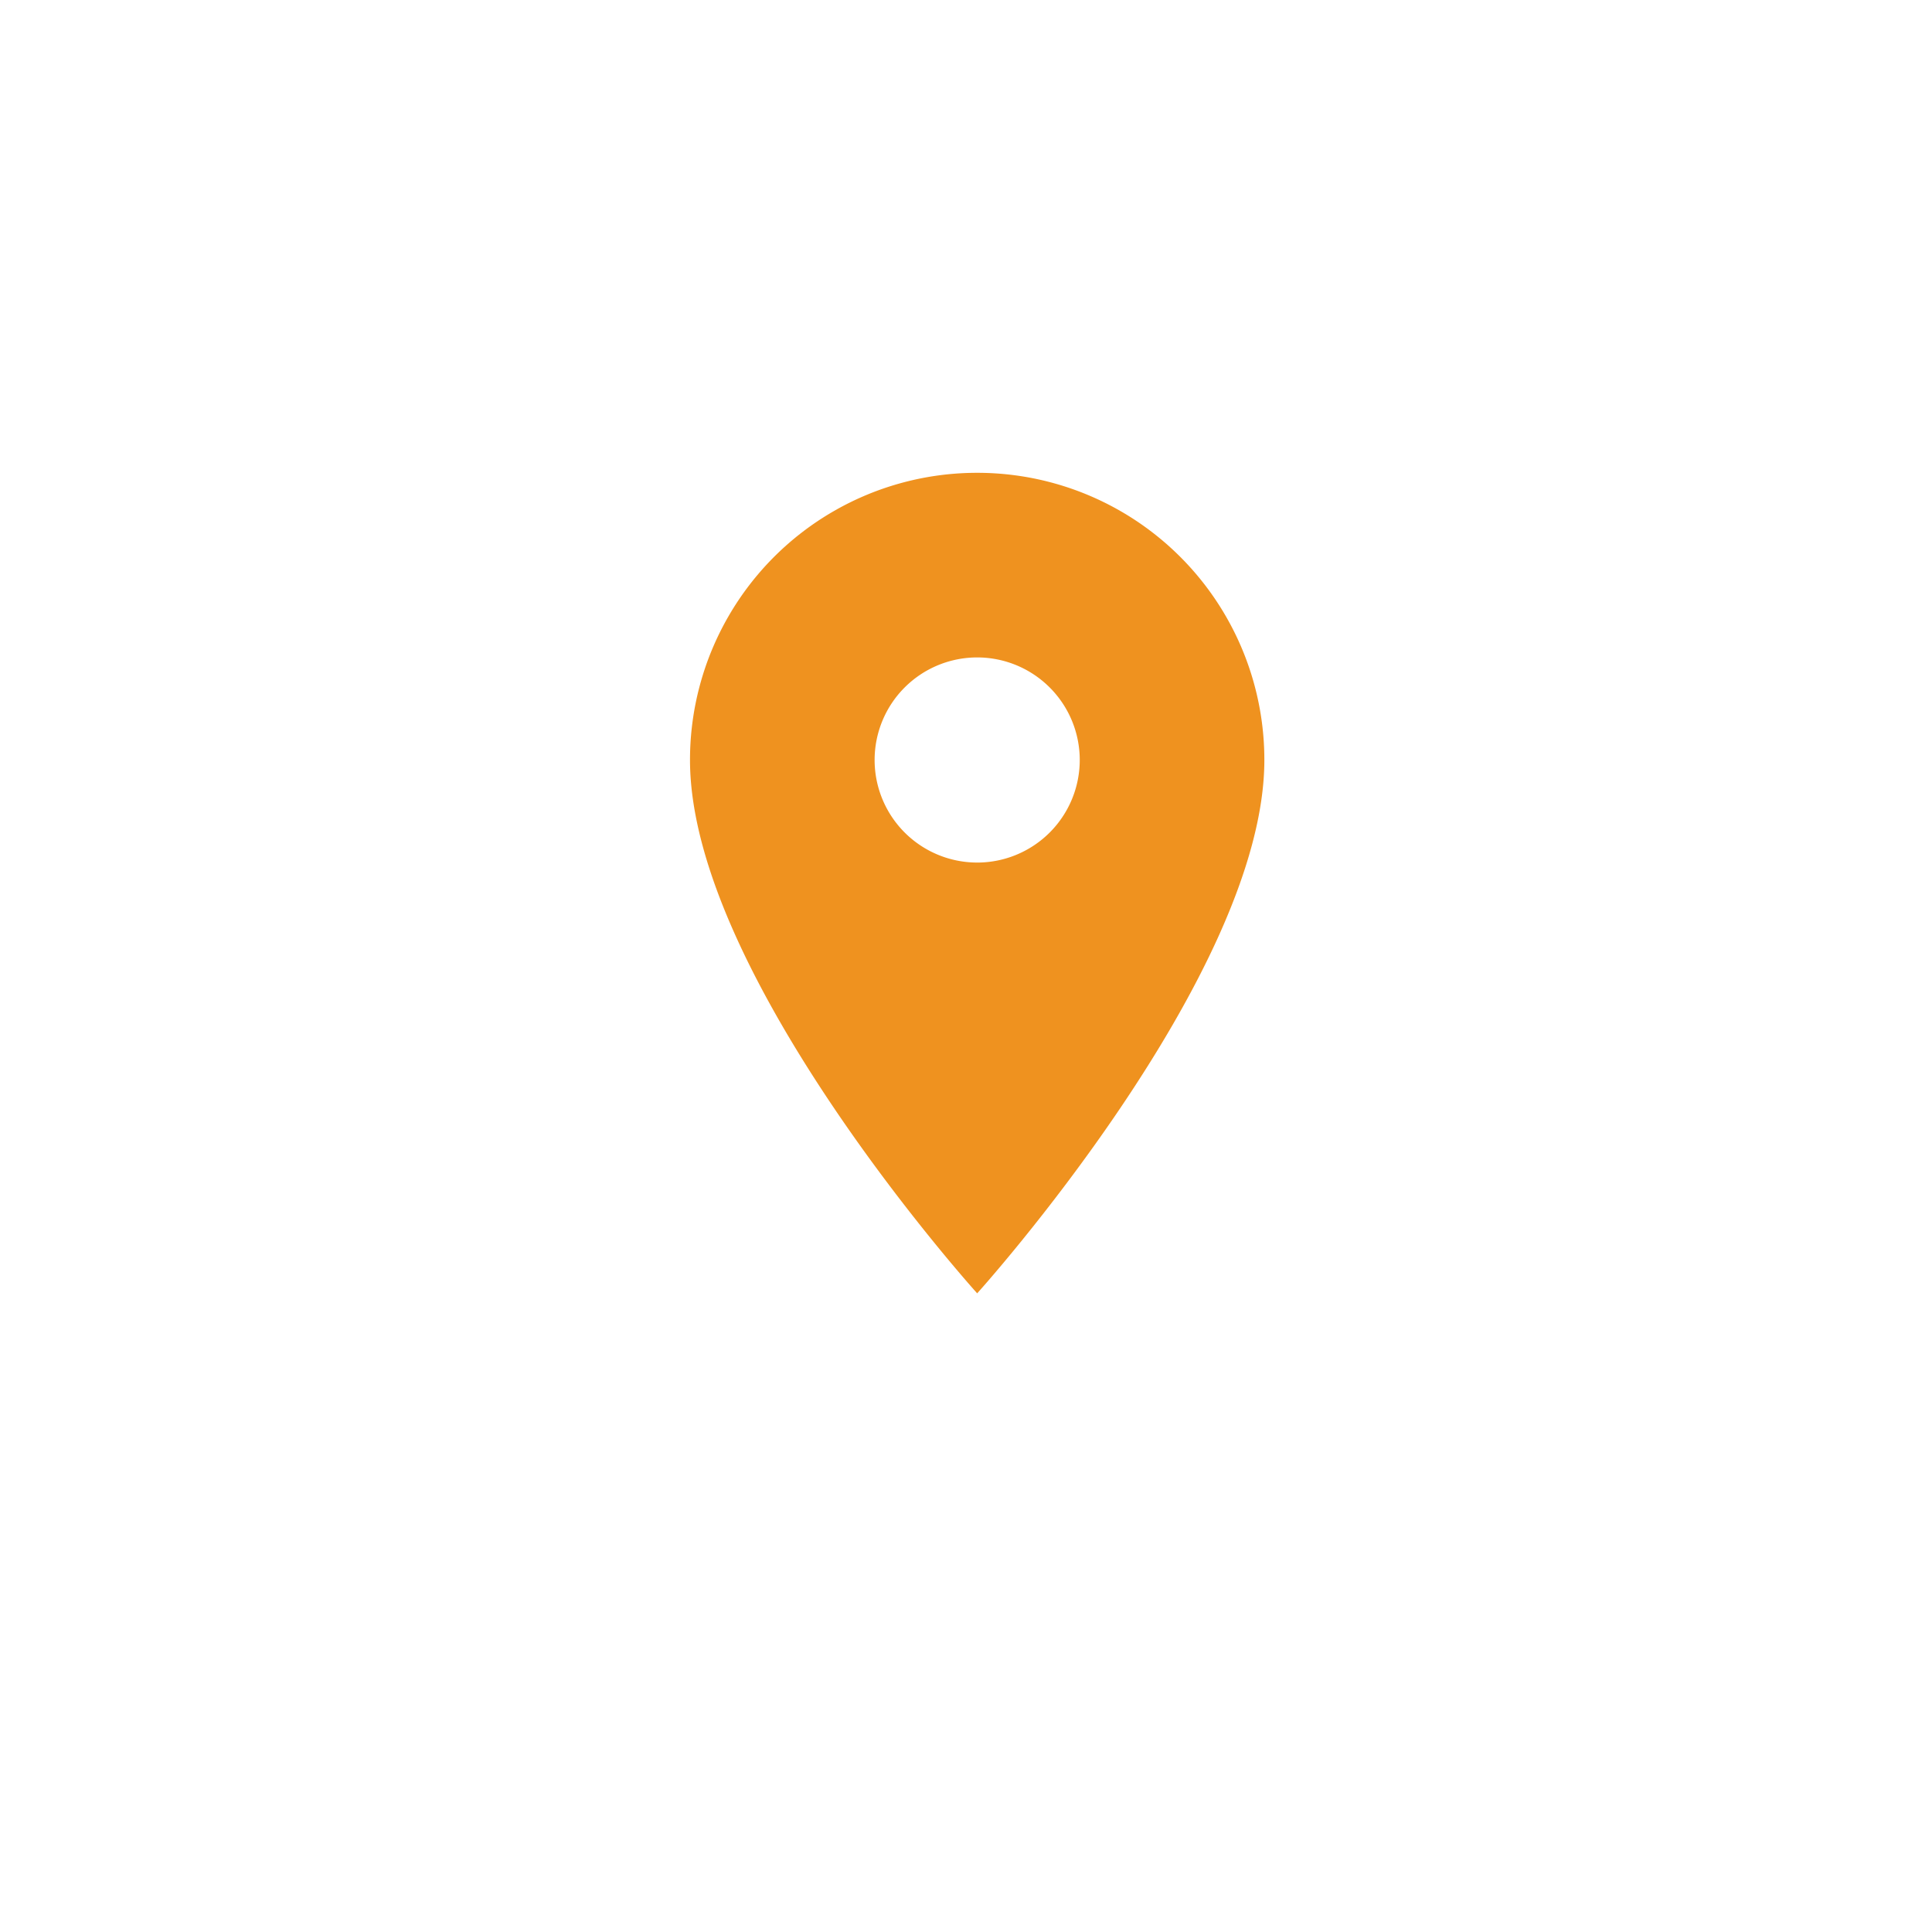 <svg xmlns="http://www.w3.org/2000/svg" xmlns:xlink="http://www.w3.org/1999/xlink" width="70" height="70" viewBox="0 0 70 70"><defs><style>.a{fill:#fff;}.b{fill:#ef921f;}.c{filter:url(#a);}</style><filter id="a" x="0" y="0" width="70" height="70" filterUnits="userSpaceOnUse"><feOffset dy="3" input="SourceAlpha"/><feGaussianBlur stdDeviation="3" result="b"/><feFlood flood-opacity="0.161"/><feComposite operator="in" in2="b"/><feComposite in="SourceGraphic"/></filter></defs><g transform="translate(9 6)"><g class="c" transform="matrix(1, 0, 0, 1, -9, -6)"><ellipse class="a" cx="26" cy="26" rx="26" ry="26" transform="translate(9 6)"/></g><path class="b" d="M17.905,3A10.4,10.4,0,0,1,28.31,13.405c0,7.8-10.405,19.324-10.405,19.324S7.5,21.209,7.5,13.405A10.4,10.4,0,0,1,17.905,3Zm0,14.121a3.716,3.716,0,1,0-3.716-3.716A3.717,3.717,0,0,0,17.905,17.121Z" transform="translate(8.5 8.131)"/></g></svg>